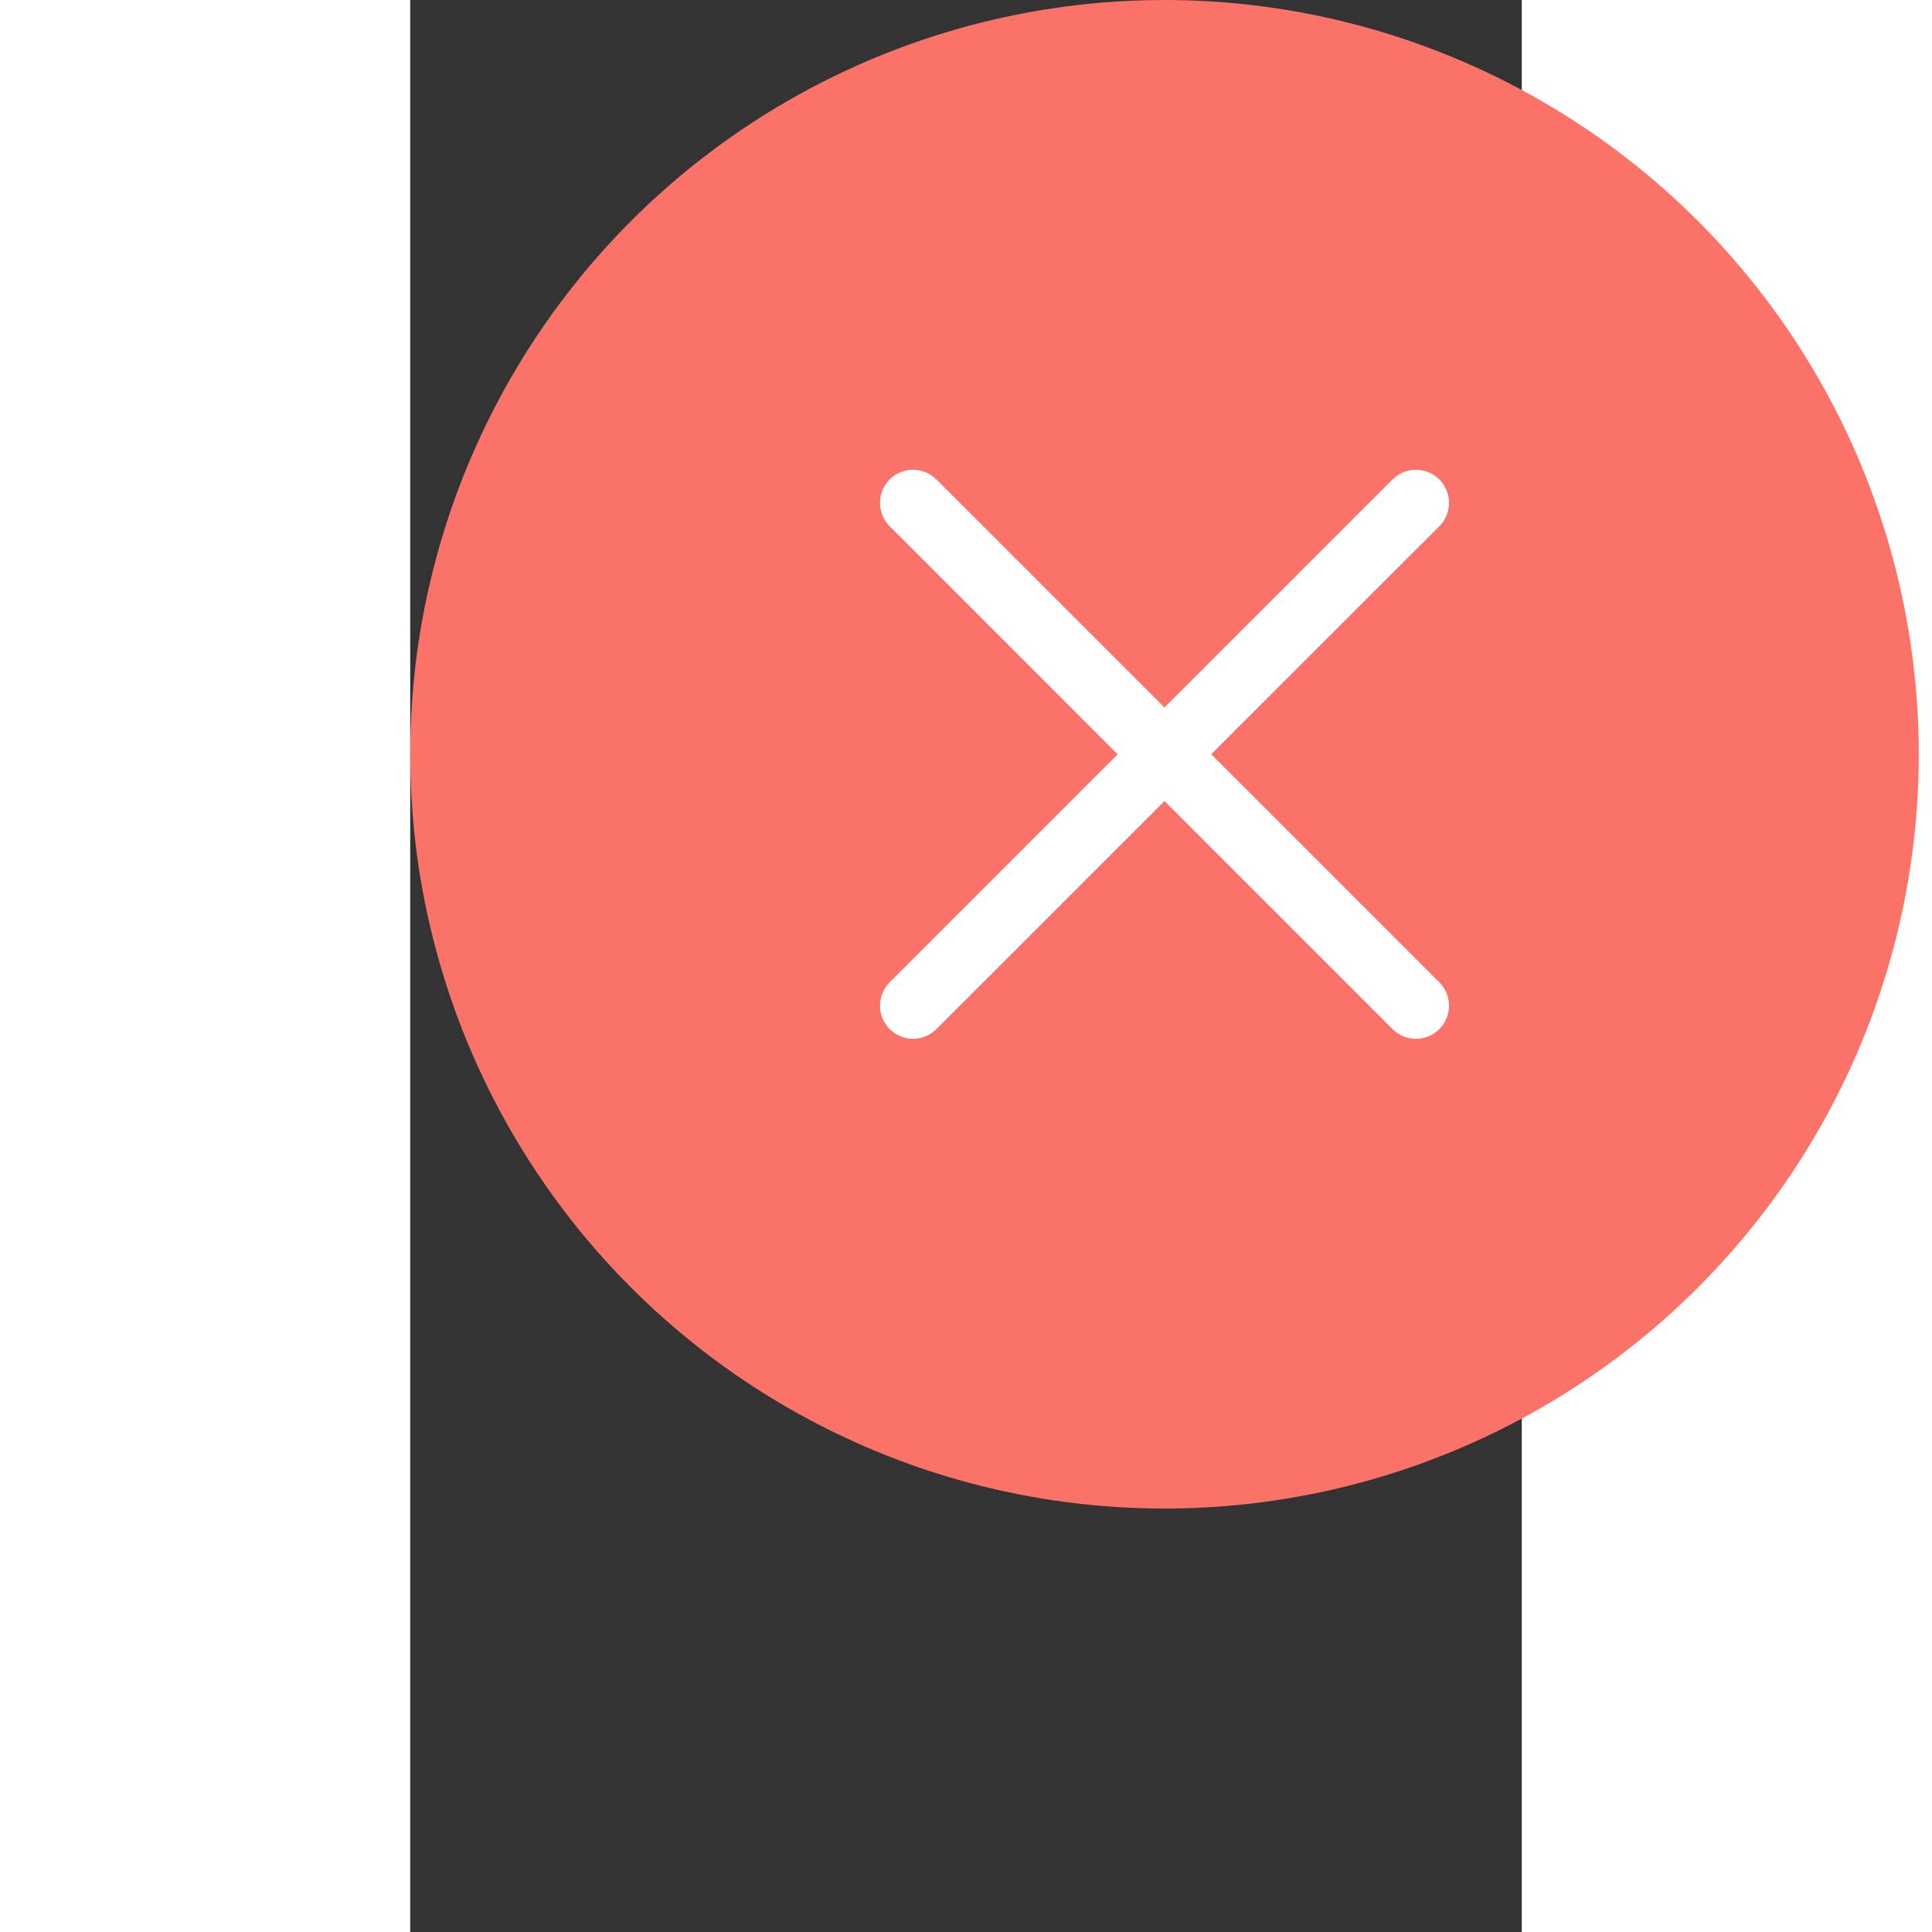 <svg width="60" height="60" viewBox="0 0 42 73" fill="none" xmlns="http://www.w3.org/2000/svg">
<rect x="0" y="0" width="42" height="73" fill="#333333" stroke="none"/>
<g id="Frame 561">
<circle id="Ellipse 23" cx="28.5" cy="28.5" r="28.5" fill="#FA7268"/>
<path id="Vector" d="M19 38L28.5 28.5L38 38M38 19L28.498 28.5L19 19" stroke="white" stroke-width="2.5" stroke-linecap="round" stroke-linejoin="round"/>
</g>
</svg>
